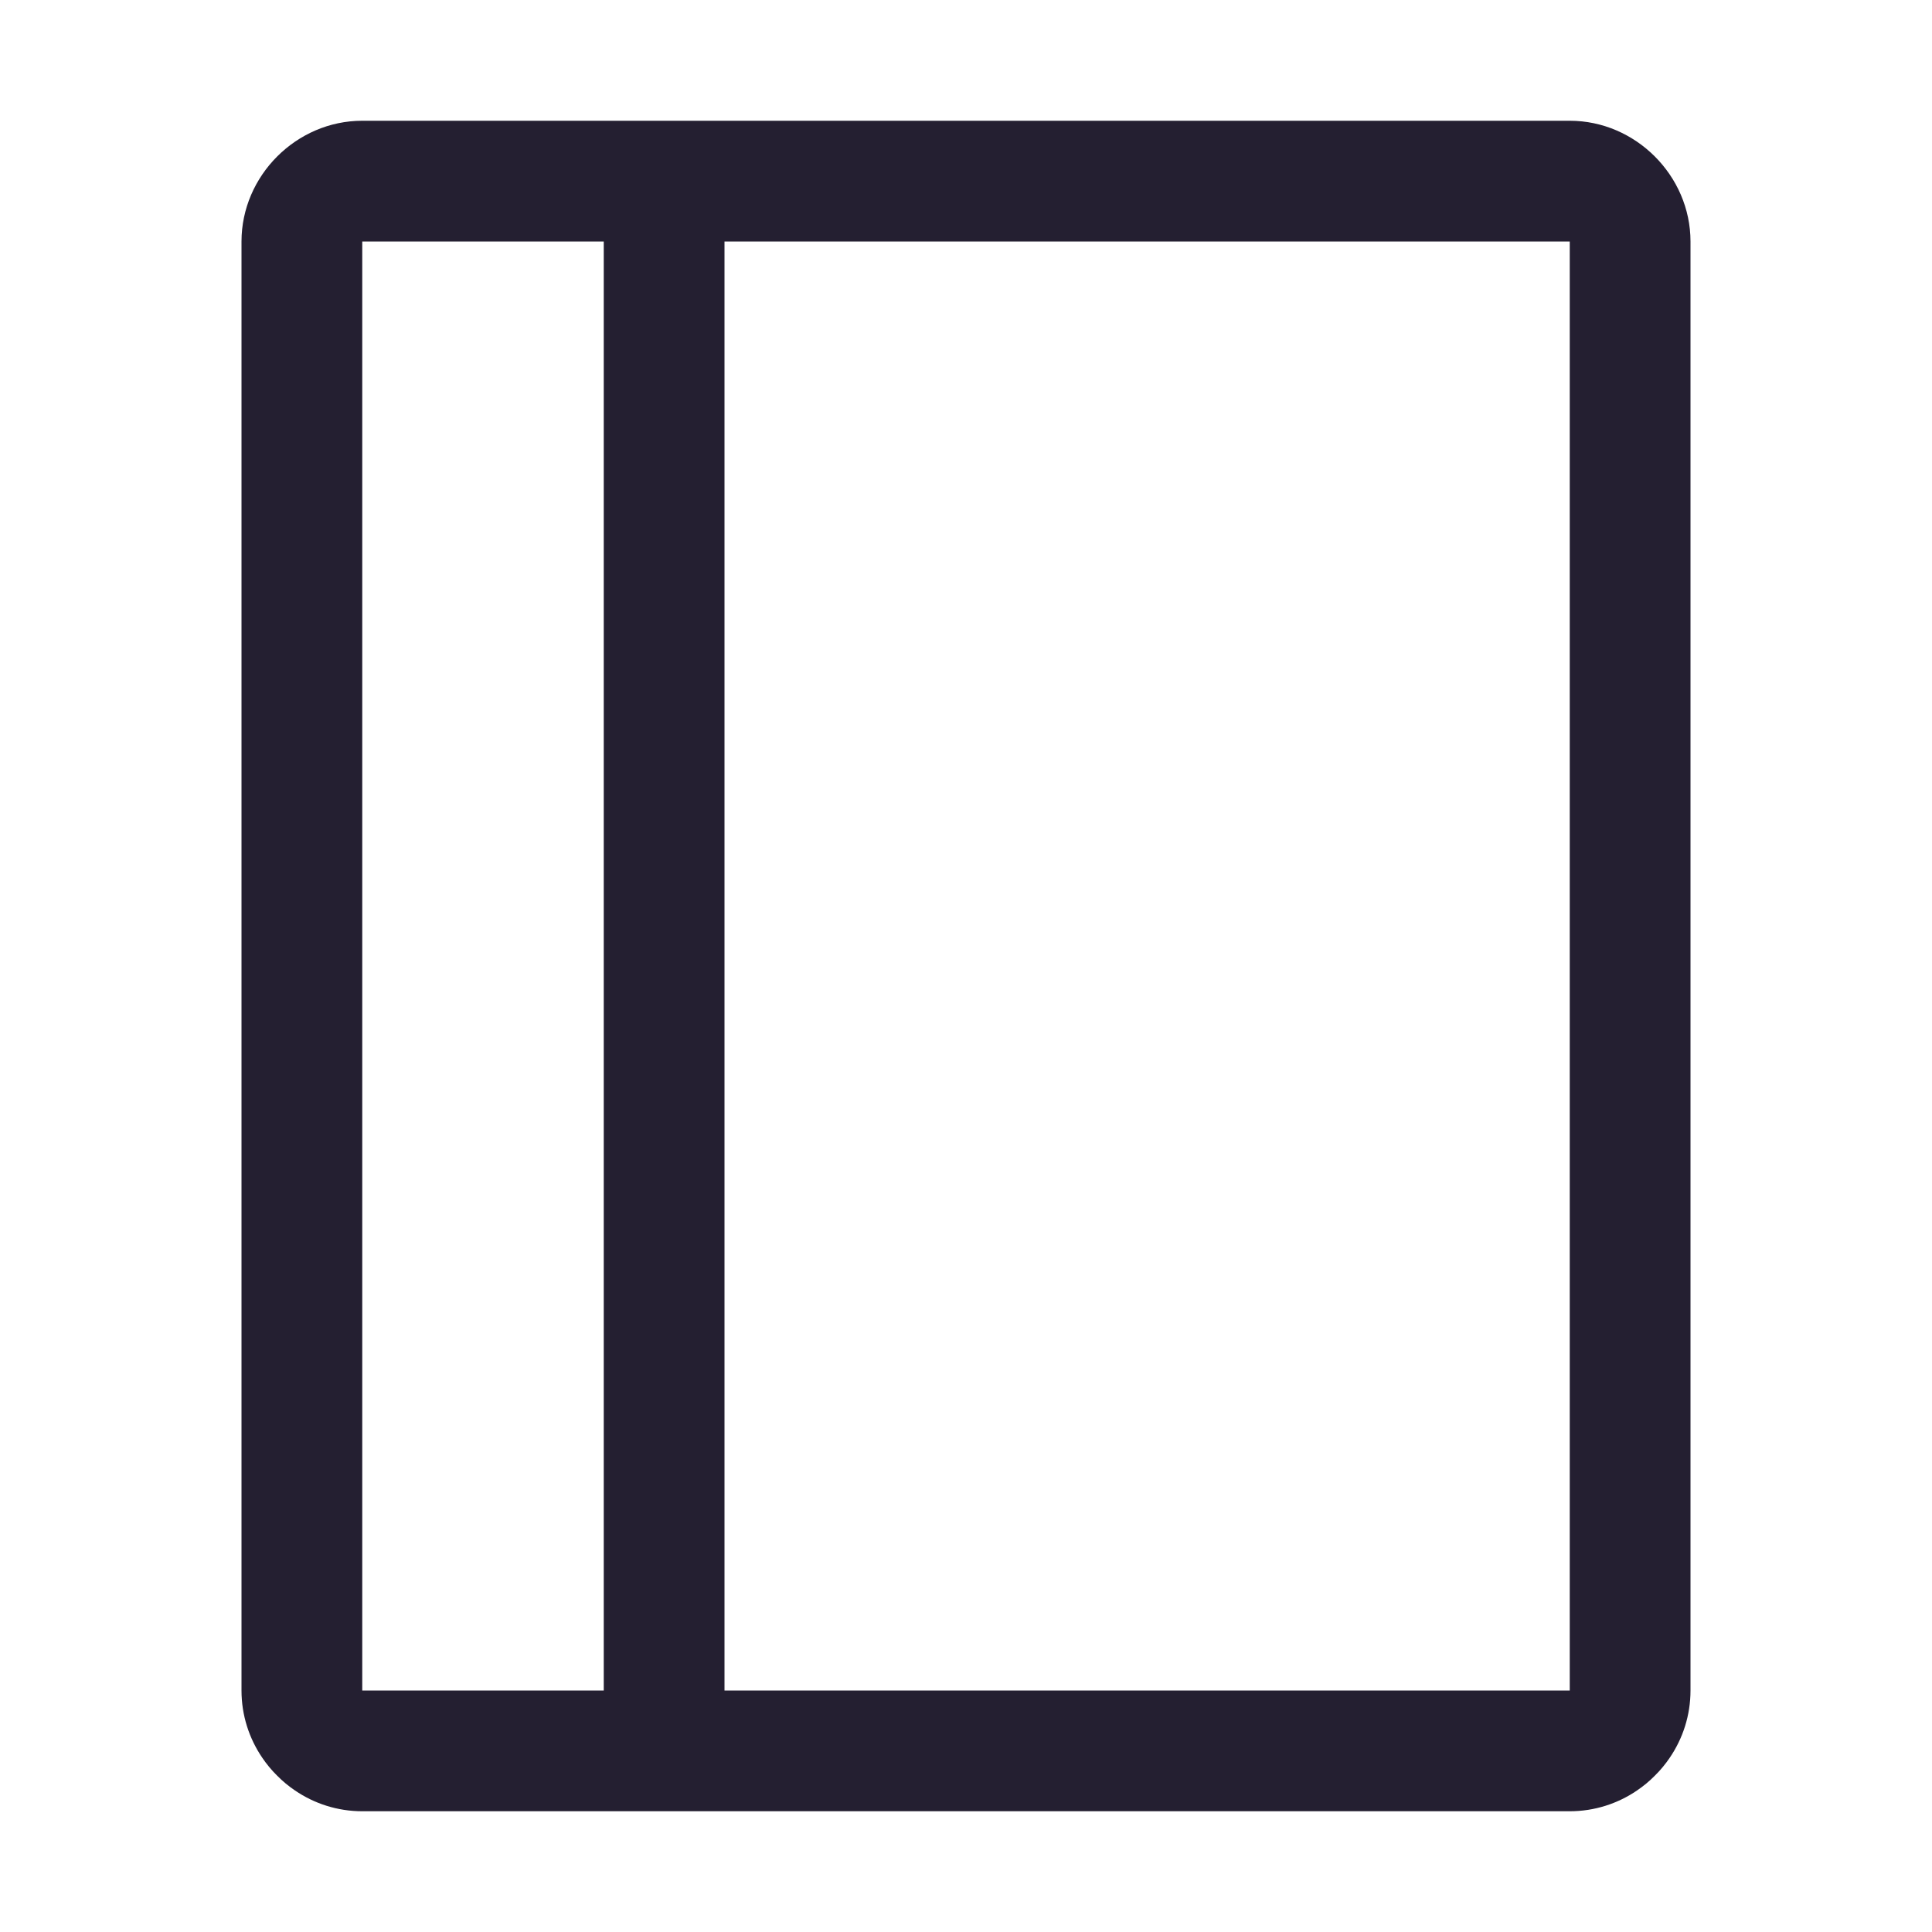 <svg xmlns="http://www.w3.org/2000/svg" xmlns:svg="http://www.w3.org/2000/svg" id="svg10" width="16" height="16" version="1.1" viewBox="0 0 16 16"><path id="rect1009" style="color:#000;fill:#241f31;stroke-linecap:round;stroke-linejoin:round;-inkscape-stroke:none" d="M 3 1 C 2.455 1 2 1.455 2 2 L 2 12.215 L 2 14 C 2 14.205 2.063 14.397 2.172 14.557 C 2.208 14.61 2.249 14.66 2.295 14.705 C 2.34 14.751 2.39 14.792 2.443 14.828 C 2.603 14.937 2.795 15 3 15 L 13 15 C 13.205 15 13.397 14.937 13.557 14.828 C 13.61 14.792 13.66 14.751 13.705 14.705 C 13.751 14.66 13.792 14.61 13.828 14.557 C 13.937 14.397 14 14.205 14 14 L 14 12.215 L 14 2 C 14 1.455 13.545 1 13 1 L 3 1 z M 3 2 L 5 2 L 5 14 L 3 14 L 3 13 L 3 12 L 3 11 L 3 10 L 3 2 z M 6 2 L 13 2 L 13 10 L 13 11 L 13 12 L 13 13 L 13 14 L 6 14 L 6 2 z"/></svg>